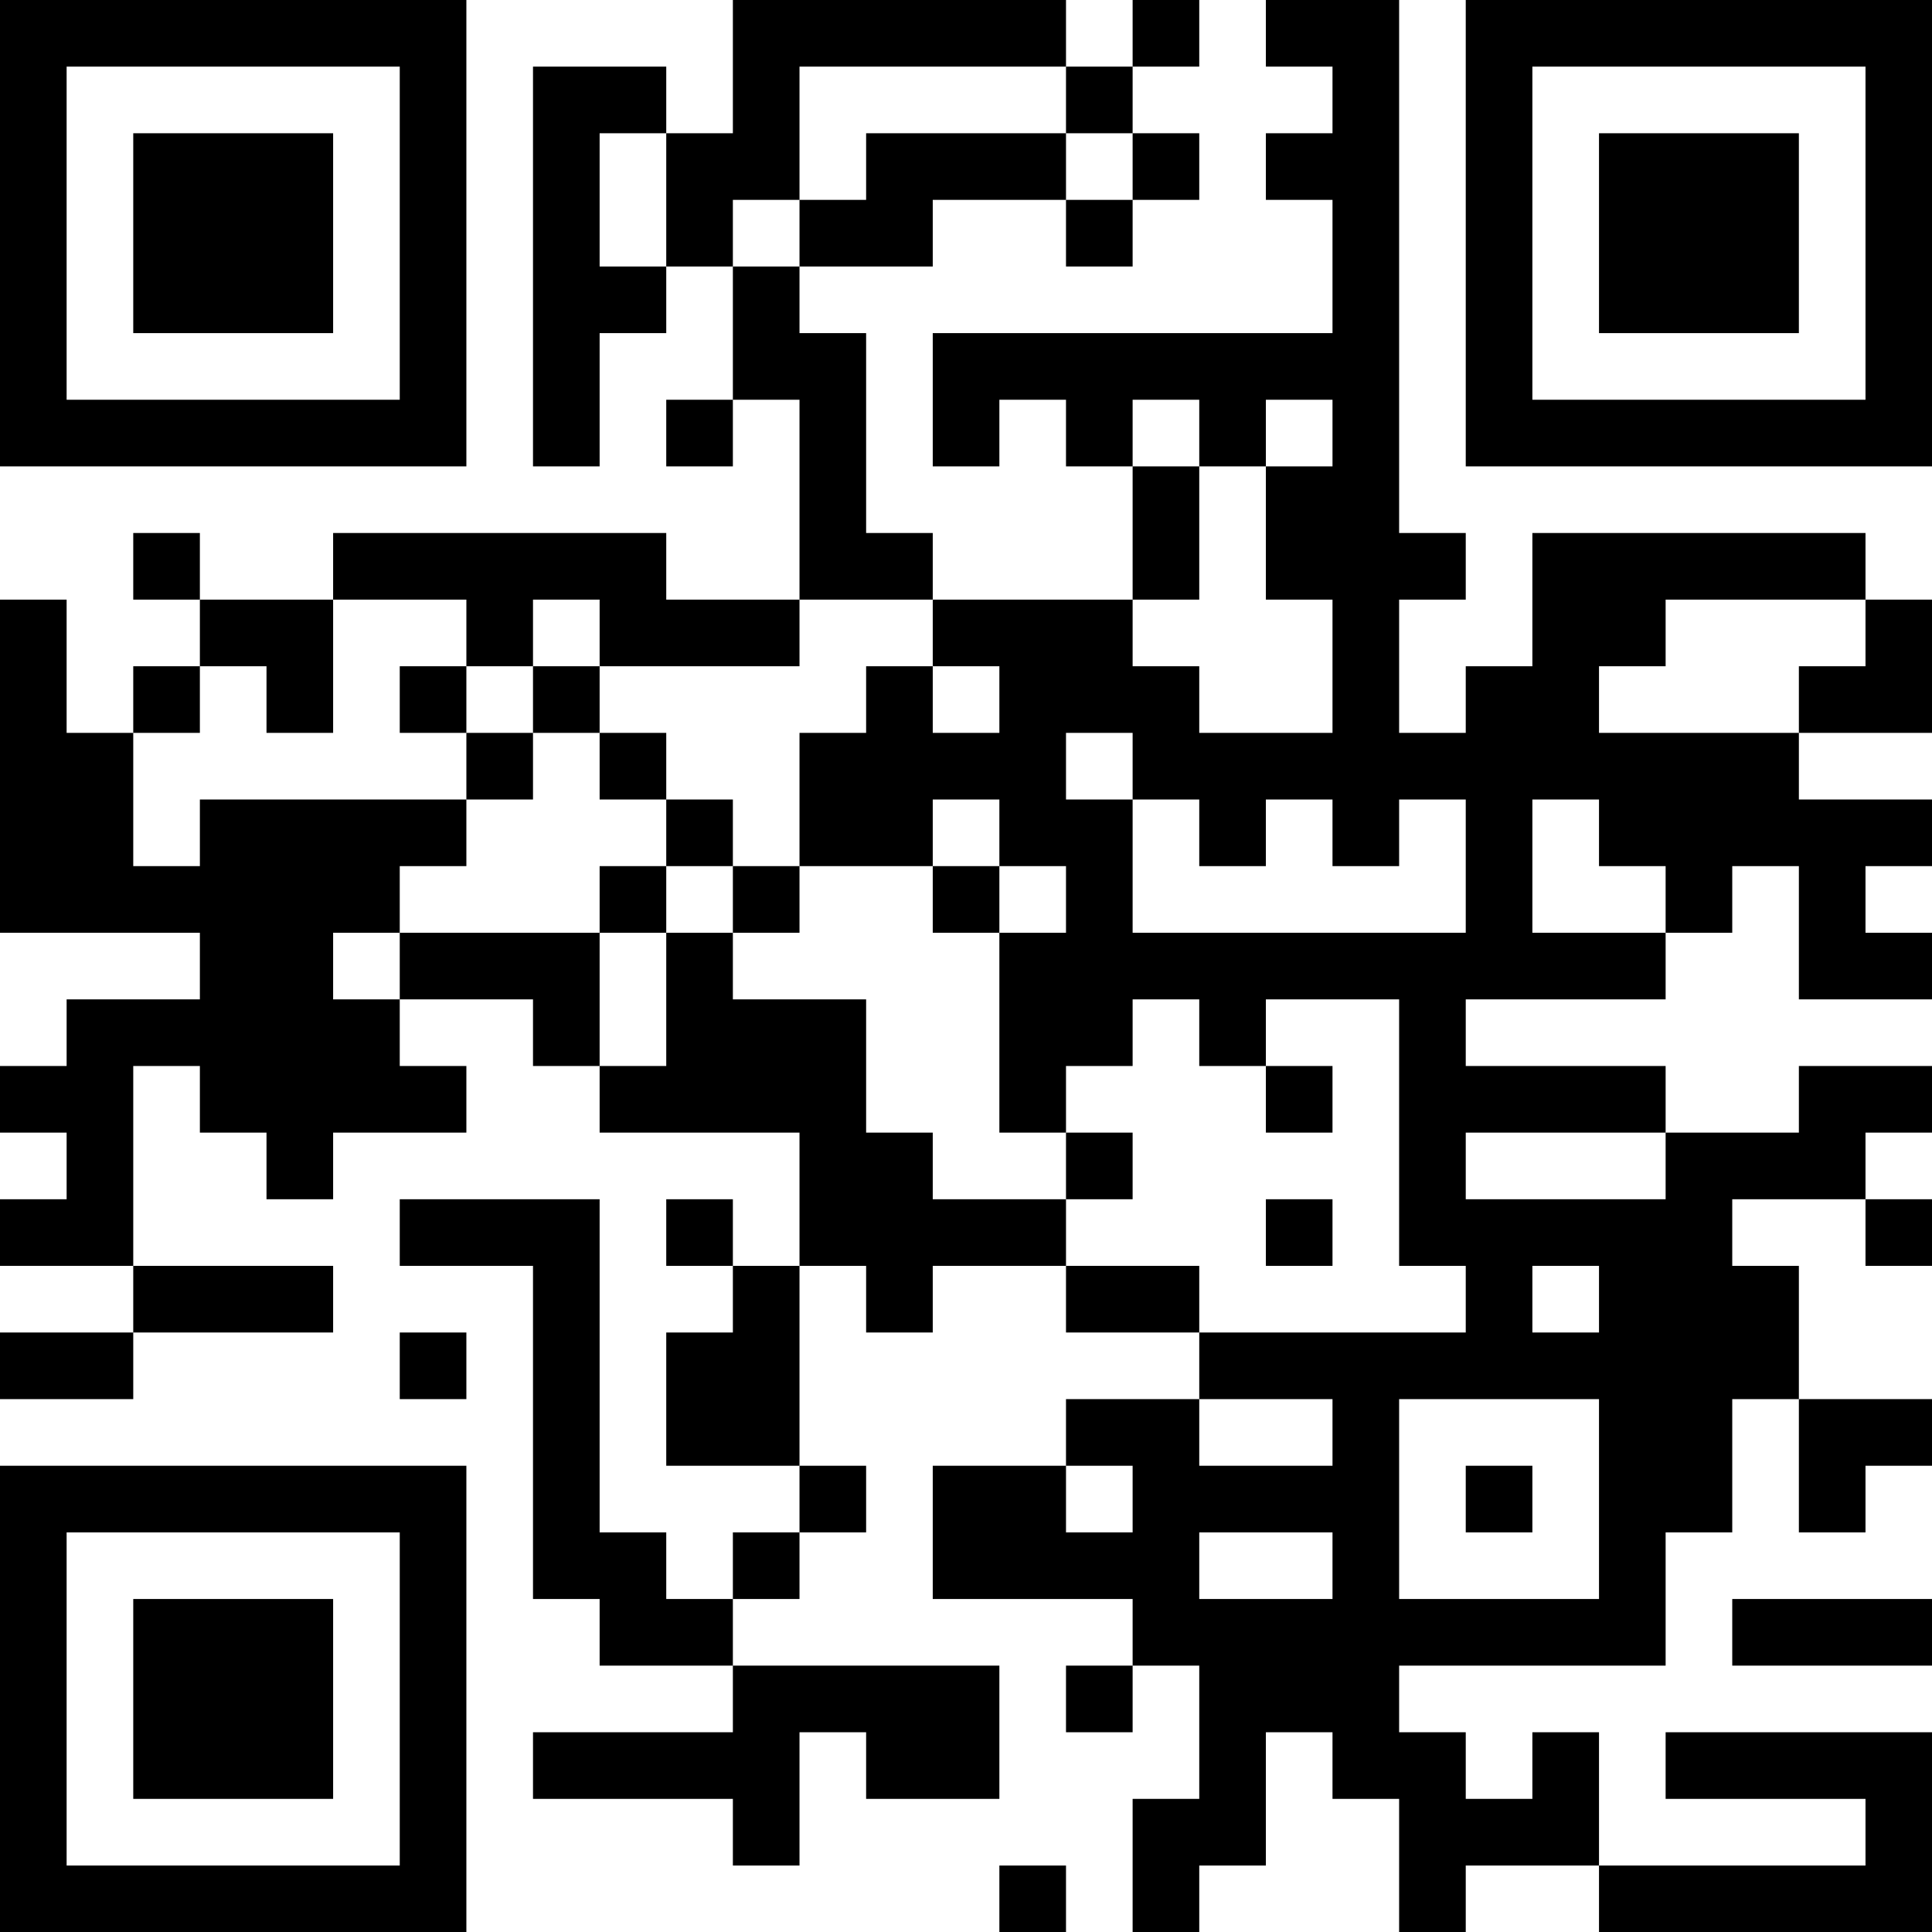 <?xml version="1.0" encoding="UTF-8"?>
<svg xmlns="http://www.w3.org/2000/svg" version="1.1" width="200" height="200" viewBox="0 0 200 200"><rect x="0" y="0" width="200" height="200" fill="#ffffff"/><g transform="scale(6.897)"><g transform="translate(0,0)"><path fill-rule="evenodd" d="M11 0L11 2L10 2L10 1L8 1L8 7L9 7L9 5L10 5L10 4L11 4L11 6L10 6L10 7L11 7L11 6L12 6L12 9L10 9L10 8L5 8L5 9L3 9L3 8L2 8L2 9L3 9L3 10L2 10L2 11L1 11L1 9L0 9L0 14L3 14L3 15L1 15L1 16L0 16L0 17L1 17L1 18L0 18L0 19L2 19L2 20L0 20L0 21L2 21L2 20L5 20L5 19L2 19L2 16L3 16L3 17L4 17L4 18L5 18L5 17L7 17L7 16L6 16L6 15L8 15L8 16L9 16L9 17L12 17L12 19L11 19L11 18L10 18L10 19L11 19L11 20L10 20L10 22L12 22L12 23L11 23L11 24L10 24L10 23L9 23L9 18L6 18L6 19L8 19L8 24L9 24L9 25L11 25L11 26L8 26L8 27L11 27L11 28L12 28L12 26L13 26L13 27L15 27L15 25L11 25L11 24L12 24L12 23L13 23L13 22L12 22L12 19L13 19L13 20L14 20L14 19L16 19L16 20L18 20L18 21L16 21L16 22L14 22L14 24L17 24L17 25L16 25L16 26L17 26L17 25L18 25L18 27L17 27L17 29L18 29L18 28L19 28L19 26L20 26L20 27L21 27L21 29L22 29L22 28L24 28L24 29L29 29L29 26L25 26L25 27L28 27L28 28L24 28L24 26L23 26L23 27L22 27L22 26L21 26L21 25L25 25L25 23L26 23L26 21L27 21L27 23L28 23L28 22L29 22L29 21L27 21L27 19L26 19L26 18L28 18L28 19L29 19L29 18L28 18L28 17L29 17L29 16L27 16L27 17L25 17L25 16L22 16L22 15L25 15L25 14L26 14L26 13L27 13L27 15L29 15L29 14L28 14L28 13L29 13L29 12L27 12L27 11L29 11L29 9L28 9L28 8L23 8L23 10L22 10L22 11L21 11L21 9L22 9L22 8L21 8L21 0L19 0L19 1L20 1L20 2L19 2L19 3L20 3L20 5L14 5L14 7L15 7L15 6L16 6L16 7L17 7L17 9L14 9L14 8L13 8L13 5L12 5L12 4L14 4L14 3L16 3L16 4L17 4L17 3L18 3L18 2L17 2L17 1L18 1L18 0L17 0L17 1L16 1L16 0ZM12 1L12 3L11 3L11 4L12 4L12 3L13 3L13 2L16 2L16 3L17 3L17 2L16 2L16 1ZM9 2L9 4L10 4L10 2ZM17 6L17 7L18 7L18 9L17 9L17 10L18 10L18 11L20 11L20 9L19 9L19 7L20 7L20 6L19 6L19 7L18 7L18 6ZM5 9L5 11L4 11L4 10L3 10L3 11L2 11L2 13L3 13L3 12L7 12L7 13L6 13L6 14L5 14L5 15L6 15L6 14L9 14L9 16L10 16L10 14L11 14L11 15L13 15L13 17L14 17L14 18L16 18L16 19L18 19L18 20L22 20L22 19L21 19L21 15L19 15L19 16L18 16L18 15L17 15L17 16L16 16L16 17L15 17L15 14L16 14L16 13L15 13L15 12L14 12L14 13L12 13L12 11L13 11L13 10L14 10L14 11L15 11L15 10L14 10L14 9L12 9L12 10L9 10L9 9L8 9L8 10L7 10L7 9ZM25 9L25 10L24 10L24 11L27 11L27 10L28 10L28 9ZM6 10L6 11L7 11L7 12L8 12L8 11L9 11L9 12L10 12L10 13L9 13L9 14L10 14L10 13L11 13L11 14L12 14L12 13L11 13L11 12L10 12L10 11L9 11L9 10L8 10L8 11L7 11L7 10ZM16 11L16 12L17 12L17 14L22 14L22 12L21 12L21 13L20 13L20 12L19 12L19 13L18 13L18 12L17 12L17 11ZM23 12L23 14L25 14L25 13L24 13L24 12ZM14 13L14 14L15 14L15 13ZM19 16L19 17L20 17L20 16ZM16 17L16 18L17 18L17 17ZM22 17L22 18L25 18L25 17ZM19 18L19 19L20 19L20 18ZM23 19L23 20L24 20L24 19ZM6 20L6 21L7 21L7 20ZM18 21L18 22L20 22L20 21ZM21 21L21 24L24 24L24 21ZM16 22L16 23L17 23L17 22ZM22 22L22 23L23 23L23 22ZM18 23L18 24L20 24L20 23ZM26 24L26 25L29 25L29 24ZM15 28L15 29L16 29L16 28ZM0 0L0 7L7 7L7 0ZM1 1L1 6L6 6L6 1ZM2 2L2 5L5 5L5 2ZM22 0L22 7L29 7L29 0ZM23 1L23 6L28 6L28 1ZM24 2L24 5L27 5L27 2ZM0 22L0 29L7 29L7 22ZM1 23L1 28L6 28L6 23ZM2 24L2 27L5 27L5 24Z" fill="#000000"/></g></g></svg>
